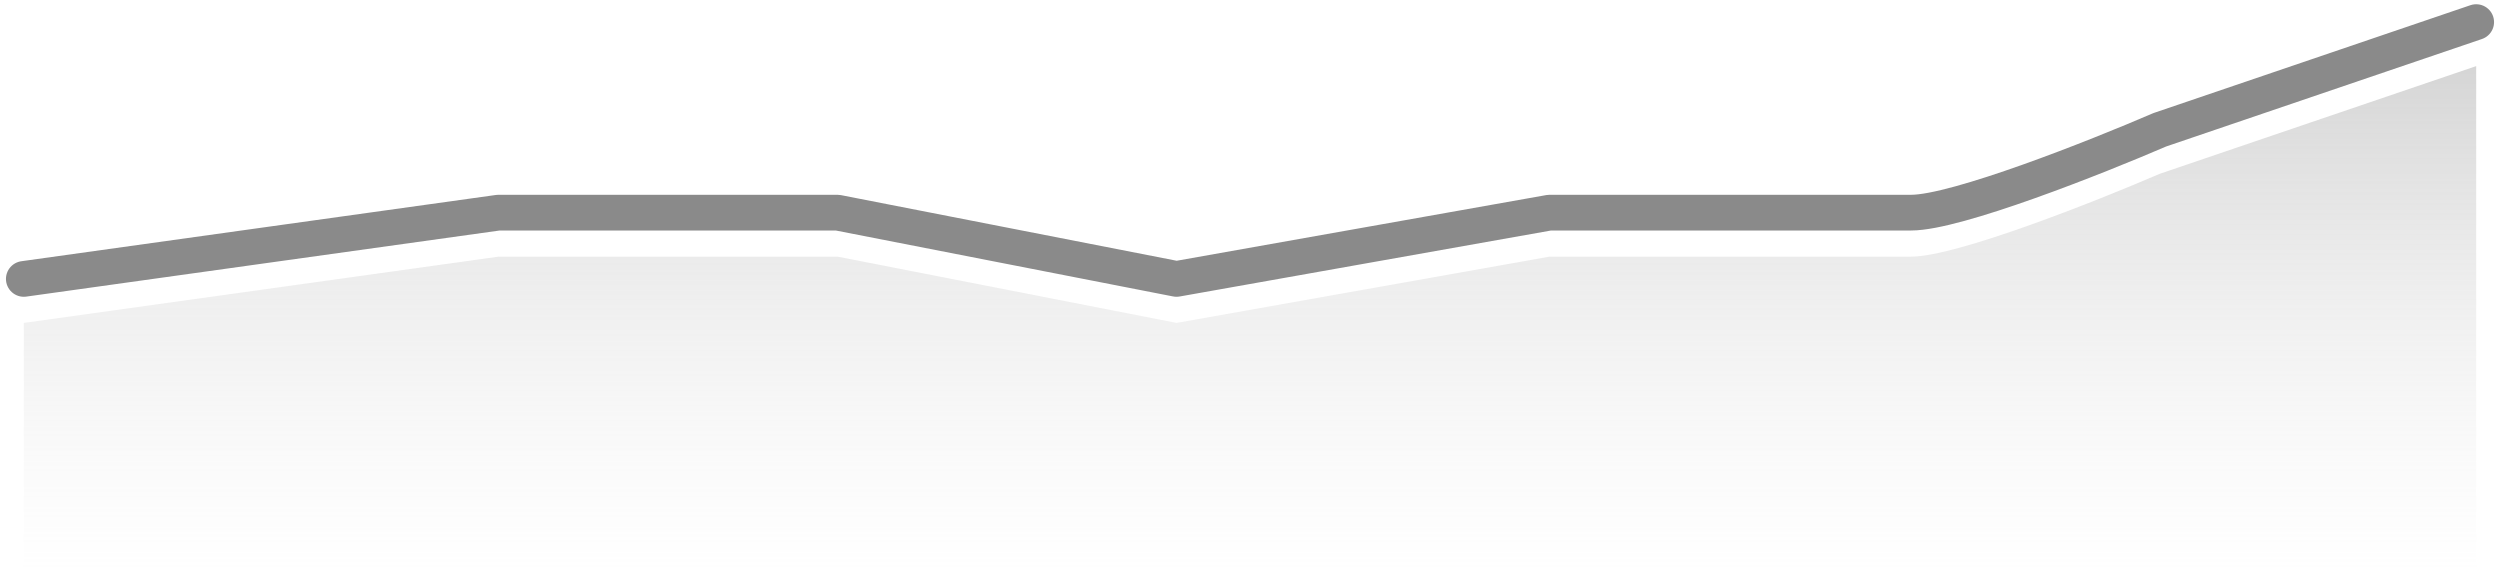 <svg width="210" height="48" viewBox="0 0 210 48" fill="none" xmlns="http://www.w3.org/2000/svg">
<path d="M2 23.429L41.871 17.862H70.35L98.829 23.429L130.157 17.862C138.7 17.862 156.737 17.862 160.535 17.862C164.332 17.862 176.04 13.223 181.419 10.903L208 1.857" stroke="#8A8A8A" stroke-width="3" stroke-linecap="round" stroke-linejoin="round"/>
<path d="M41.871 21.558L2 27.124V48H208V5.553L181.419 14.599C176.04 16.919 164.332 21.558 160.535 21.558H130.157L98.829 27.124L70.35 21.558H41.871Z" fill="url(#paint0_linear_292_3688)"/>
<defs>
<linearGradient id="paint0_linear_292_3688" x1="105" y1="5.553" x2="105" y2="48.696" gradientUnits="userSpaceOnUse">
<stop stop-color="#979797" stop-opacity="0.4"/>
<stop offset="1" stop-color="#D9D9D9" stop-opacity="0"/>
</linearGradient>
</defs>
</svg>
